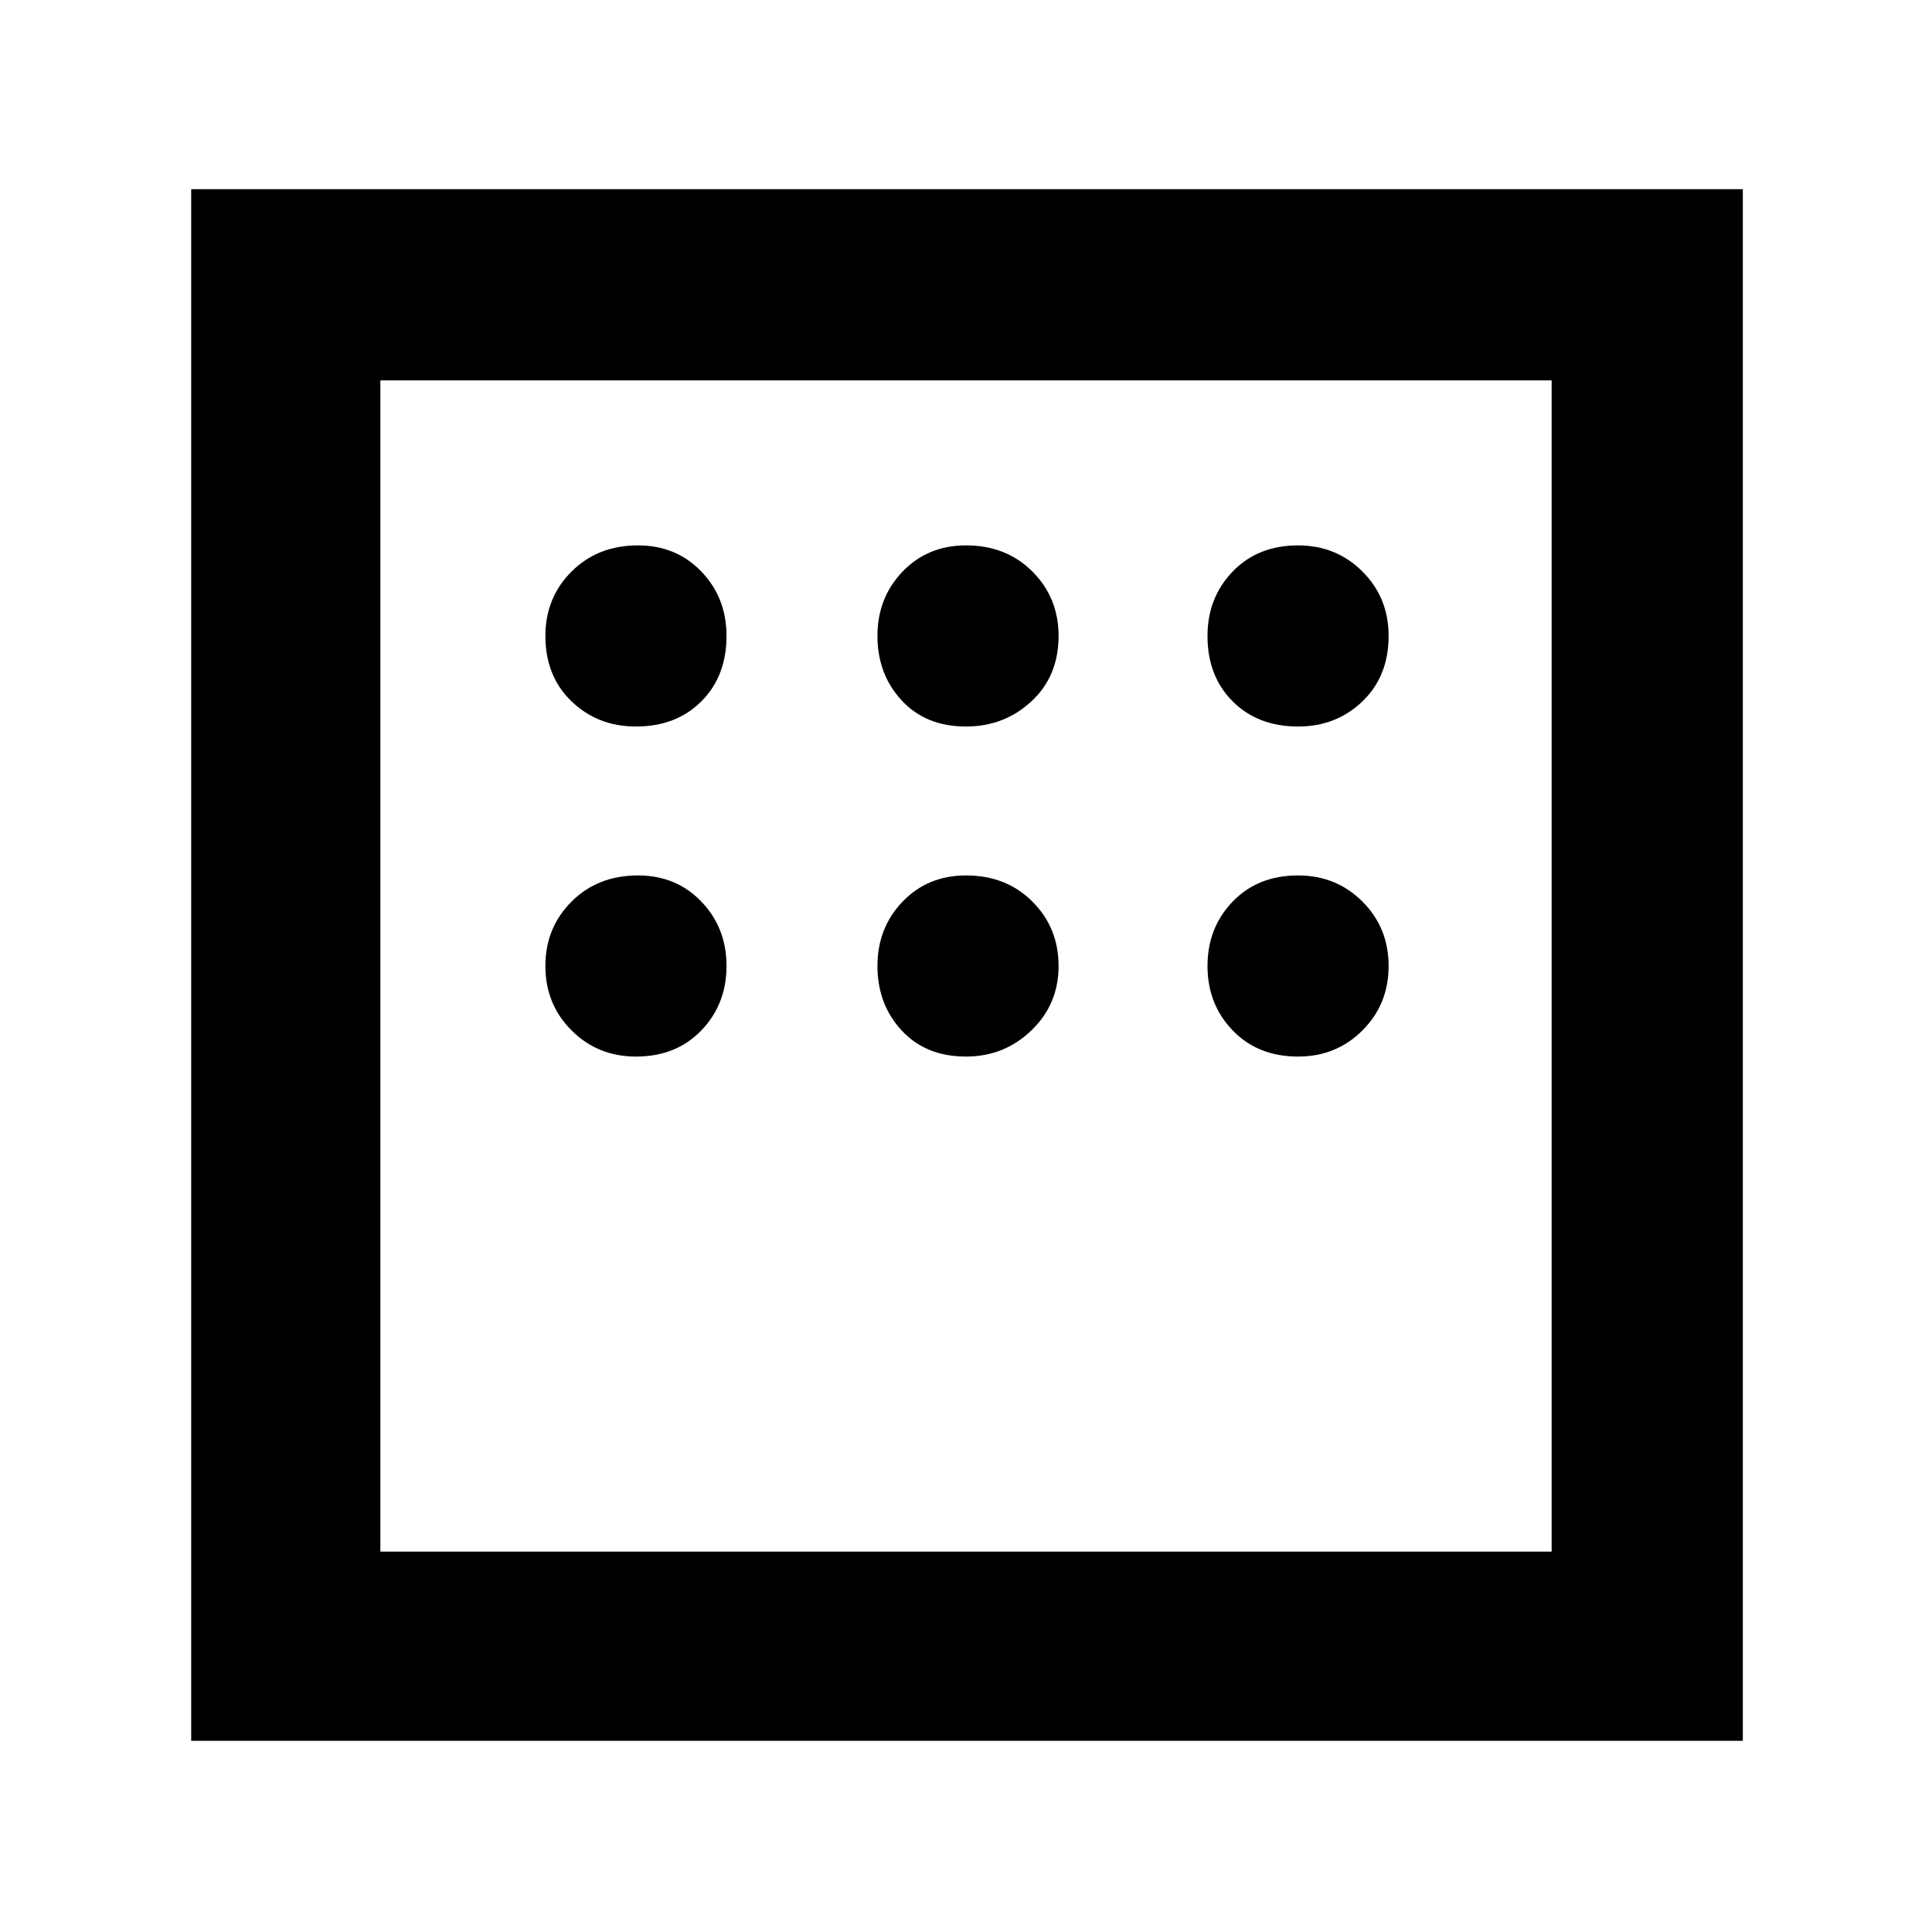 <svg xmlns="http://www.w3.org/2000/svg" height="48" width="48"><path d="M4.75 43.25V4.7H43.3V43.25ZM15.8 18.05Q16.8 18.05 17.425 17.425Q18.05 16.8 18.05 15.8Q18.05 14.85 17.425 14.2Q16.8 13.55 15.85 13.55Q14.85 13.55 14.2 14.2Q13.55 14.85 13.55 15.8Q13.55 16.8 14.2 17.425Q14.85 18.05 15.8 18.05ZM24 18.05Q24.95 18.05 25.625 17.425Q26.3 16.8 26.3 15.8Q26.3 14.85 25.65 14.2Q25 13.55 24 13.55Q23.05 13.55 22.425 14.2Q21.8 14.85 21.8 15.8Q21.8 16.75 22.4 17.4Q23 18.05 24 18.05ZM32.25 18.05Q33.2 18.05 33.85 17.425Q34.5 16.8 34.5 15.8Q34.5 14.85 33.85 14.2Q33.2 13.55 32.25 13.55Q31.25 13.55 30.625 14.2Q30 14.85 30 15.8Q30 16.8 30.625 17.425Q31.25 18.05 32.25 18.05ZM32.25 26.25Q33.2 26.25 33.85 25.6Q34.5 24.95 34.5 24Q34.5 23.05 33.85 22.4Q33.2 21.75 32.25 21.75Q31.25 21.75 30.625 22.4Q30 23.05 30 24Q30 24.95 30.625 25.6Q31.25 26.25 32.25 26.25ZM24 26.25Q24.95 26.25 25.625 25.6Q26.3 24.95 26.3 24Q26.3 23.05 25.65 22.4Q25 21.75 24 21.75Q23.05 21.75 22.425 22.4Q21.8 23.05 21.8 24Q21.8 24.95 22.4 25.6Q23 26.25 24 26.25ZM15.8 26.25Q16.8 26.25 17.425 25.6Q18.05 24.95 18.05 24Q18.05 23.05 17.425 22.4Q16.8 21.75 15.85 21.75Q14.85 21.75 14.2 22.4Q13.55 23.05 13.55 24Q13.55 24.95 14.2 25.6Q14.85 26.25 15.8 26.25ZM9.45 38.55H38.55V9.45H9.45ZM9.45 9.45V38.55Z"/></svg>